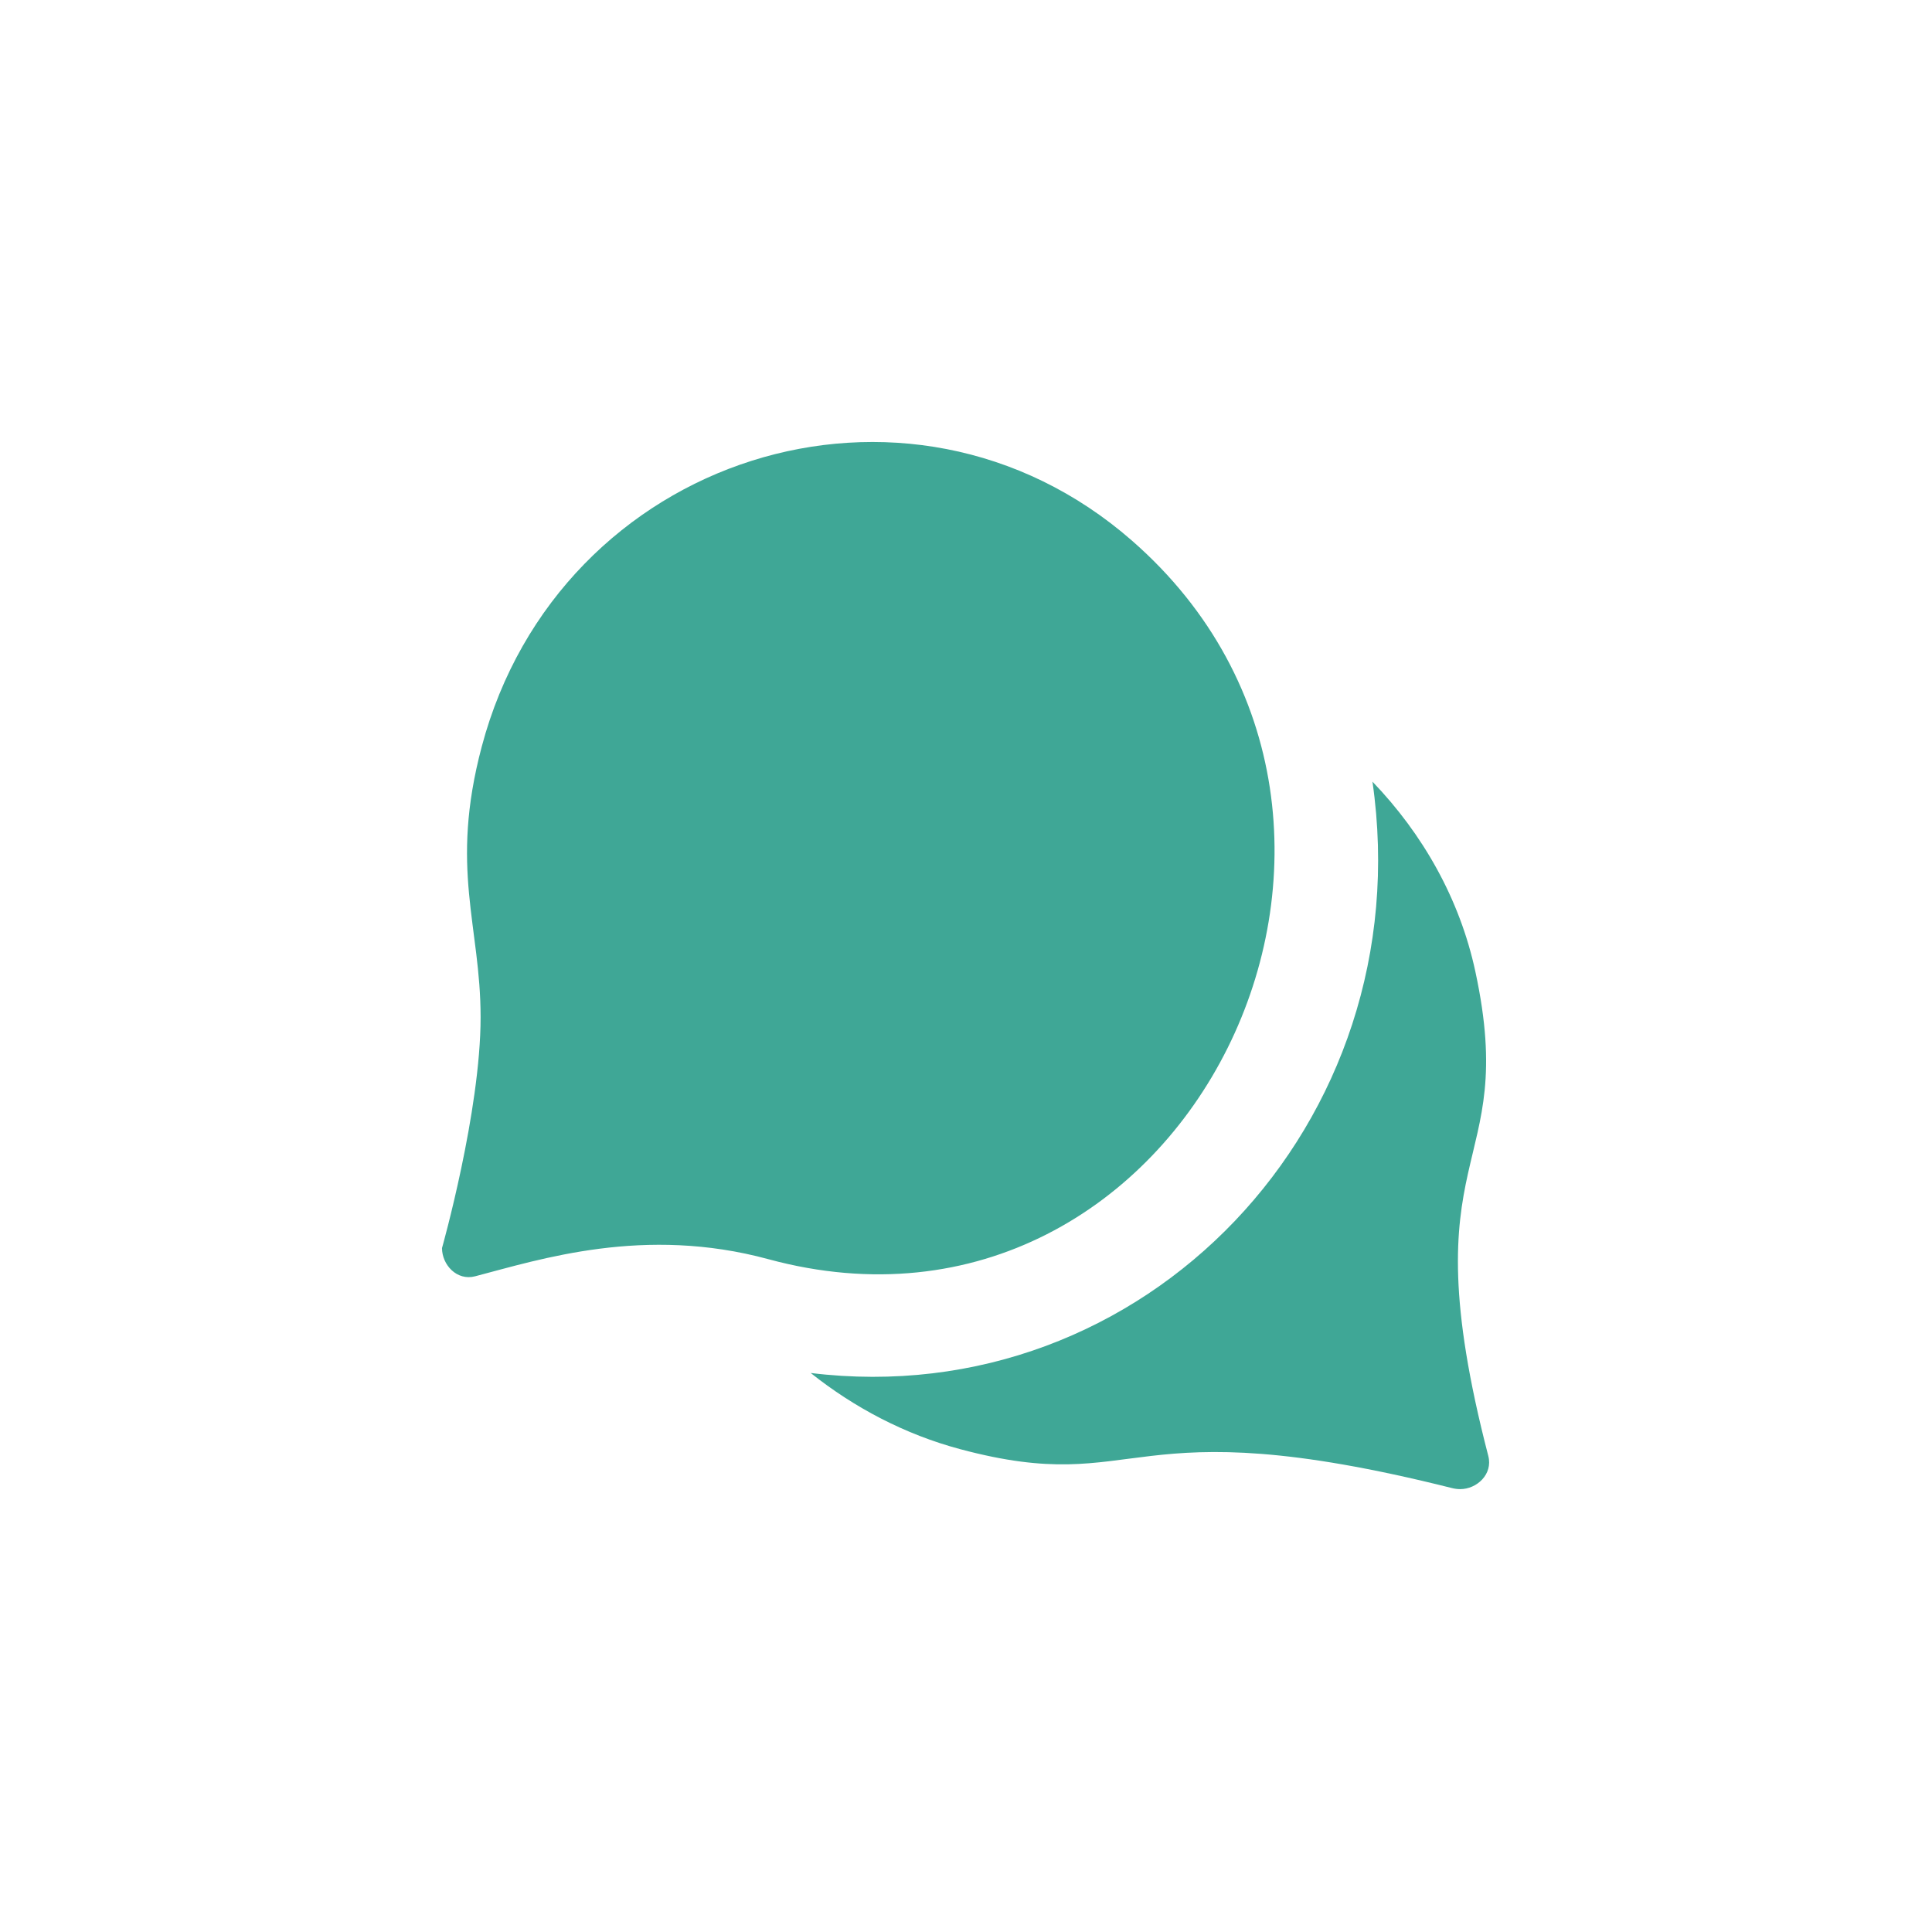 <svg xmlns="http://www.w3.org/2000/svg" xmlns:xlink="http://www.w3.org/1999/xlink" width="500" zoomAndPan="magnify" viewBox="0 0 375 375" height="500" preserveAspectRatio="xMidYMid meet" version="1.0"><defs><clipPath id="5e59c06276"><path d="M 85.793 85.793 L 289.043 85.793 L 289.043 289.043 L 85.793 289.043 Z M 85.793 85.793 " clip-rule="nonzero"/></clipPath></defs><rect x="-37.5" width="450" fill="#ffffff" y="-37.5" height="450" fill-opacity="1"/><rect x="-37.5" width="450" fill="#ffffff" y="-37.5" height="450" fill-opacity="1"/><g clip-path="url(#5e59c06276)"><path fill="#3fa796" d="M 219.719 104.941 C 176.117 66.832 108.516 88.395 93.508 144.91 C 87.207 168.633 93.285 179.645 93.285 197.445 C 93.285 215.746 85.793 242.25 85.793 242.25 C 85.793 245.492 88.668 248.656 92.215 247.73 C 104.891 244.418 125.047 237.863 149.152 244.41 C 230.219 266.387 282.242 159.582 219.719 104.941 M 283.422 289.039 C 282.898 289.039 282.352 288.969 281.797 288.828 C 217.707 272.738 222.008 290.812 186.398 281.289 C 175.625 278.414 165.816 273.223 157.355 266.496 C 222.031 274.422 275.938 218.074 266.395 151.719 C 276.16 161.883 283.332 174.469 286.363 188.562 C 294.988 228.562 273.09 221.793 288.875 282.586 C 289.805 286.145 286.656 289.039 283.422 289.039 " fill-opacity="1" fill-rule="evenodd"/></g></svg>
